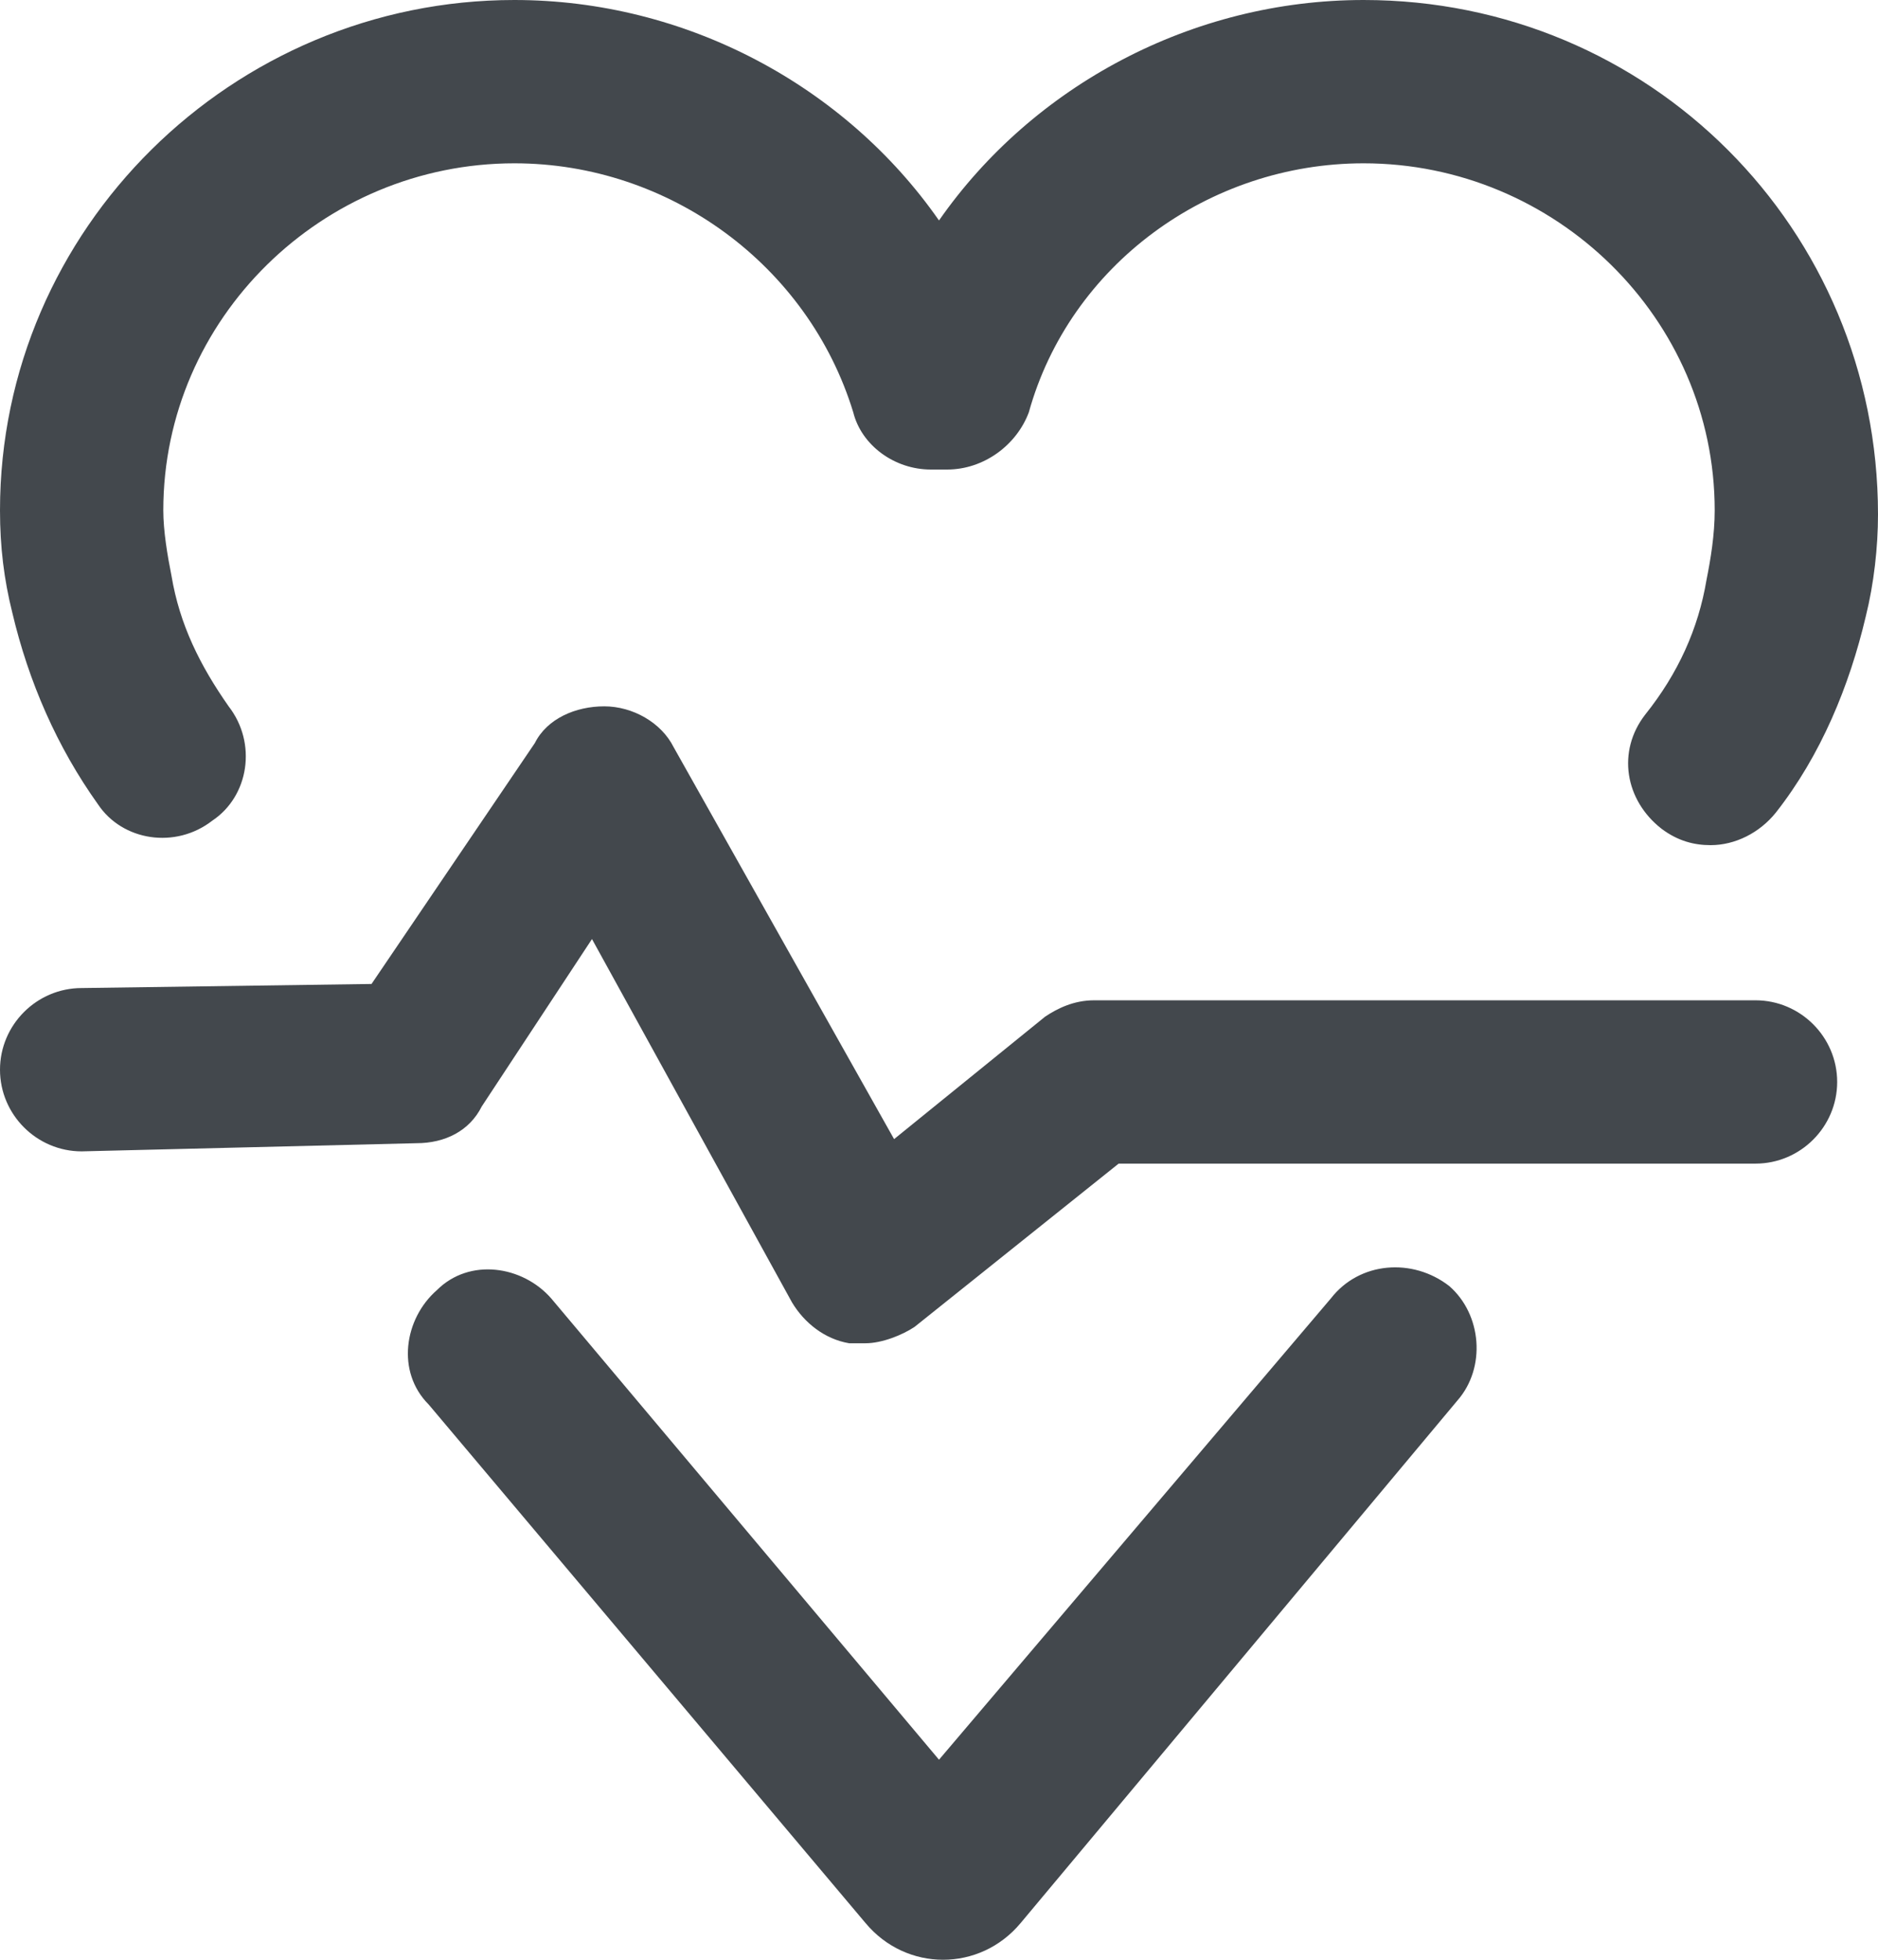 <?xml version="1.0" encoding="utf-8"?>
<!-- Generator: Adobe Illustrator 21.0.0, SVG Export Plug-In . SVG Version: 6.00 Build 0)  -->
<!DOCTYPE svg PUBLIC "-//W3C//DTD SVG 1.1//EN" "http://www.w3.org/Graphics/SVG/1.1/DTD/svg11.dtd">
<svg version="1.1" id="Layer_1" xmlns="http://www.w3.org/2000/svg" xmlns:xlink="http://www.w3.org/1999/xlink" x="0px" y="0px"
	 viewBox="0 0 46 48" style="enable-background:new 0 0 46 48;" xml:space="preserve">
<style type="text/css">
	.st0{fill:#43484D;}
</style>
<g>
	<path class="st0" d="M32.6,31.8L23,43.1l-9.5-11.3c-0.7-0.8-2-1-2.8-0.2c-0.8,0.7-1,2-0.2,2.8l10.7,12.7c0.5,0.6,1.2,0.9,1.9,0.9
		c0.7,0,1.4-0.3,1.9-0.9l10.7-12.8c0.7-0.8,0.6-2.1-0.2-2.8C34.6,30.8,33.3,30.9,32.6,31.8z"/>
	<path class="st0" d="M33.4,0C29.2,0,25.3,2.1,23,5.4C20.7,2.1,16.8,0,12.6,0C5.7,0,0,5.6,0,12.5c0,0.9,0.1,1.7,0.3,2.5
		c0.4,1.7,1.1,3.3,2.1,4.7c0.6,0.9,1.9,1.1,2.8,0.4c0.9-0.6,1.1-1.9,0.4-2.8c-0.7-1-1.2-2-1.4-3.2C4.1,13.6,4,13,4,12.5
		C4,7.8,7.9,4,12.6,4c3.8,0,7.2,2.5,8.3,6.1c0.2,0.8,1,1.4,1.9,1.4l0.4,0c0.9,0,1.7-0.6,2-1.4C26.2,6.5,29.6,4,33.4,4
		c4.7,0,8.6,3.8,8.6,8.5c0,0.6-0.1,1.2-0.2,1.7c-0.2,1.2-0.7,2.3-1.5,3.3c-0.7,0.9-0.5,2.1,0.4,2.8c0.4,0.3,0.8,0.4,1.2,0.4
		c0.6,0,1.2-0.3,1.6-0.8c1.1-1.4,1.8-3.1,2.2-4.8c0.2-0.8,0.3-1.7,0.3-2.5C46,5.6,40.4,0,33.4,0z"/>
	<path class="st0" d="M43,24.5H26.8c-0.5,0-0.9,0.2-1.2,0.4l-3.7,3l-5.4-9.6c-0.3-0.6-1-1-1.7-1c-0.7,0-1.4,0.3-1.7,0.9l-4,5.9
		L2,24.2c-1.1,0-2,0.9-2,2c0,1.1,0.9,2,2,2l8.2-0.2c0.7,0,1.3-0.3,1.6-0.9l2.7-4.1l4.9,8.9c0.3,0.5,0.8,0.9,1.4,1c0.1,0,0.3,0,0.4,0
		c0.4,0,0.9-0.2,1.2-0.4l5-4H43c1.1,0,2-0.9,2-2S44.1,24.5,43,24.5z"/>
</g>
</svg>
